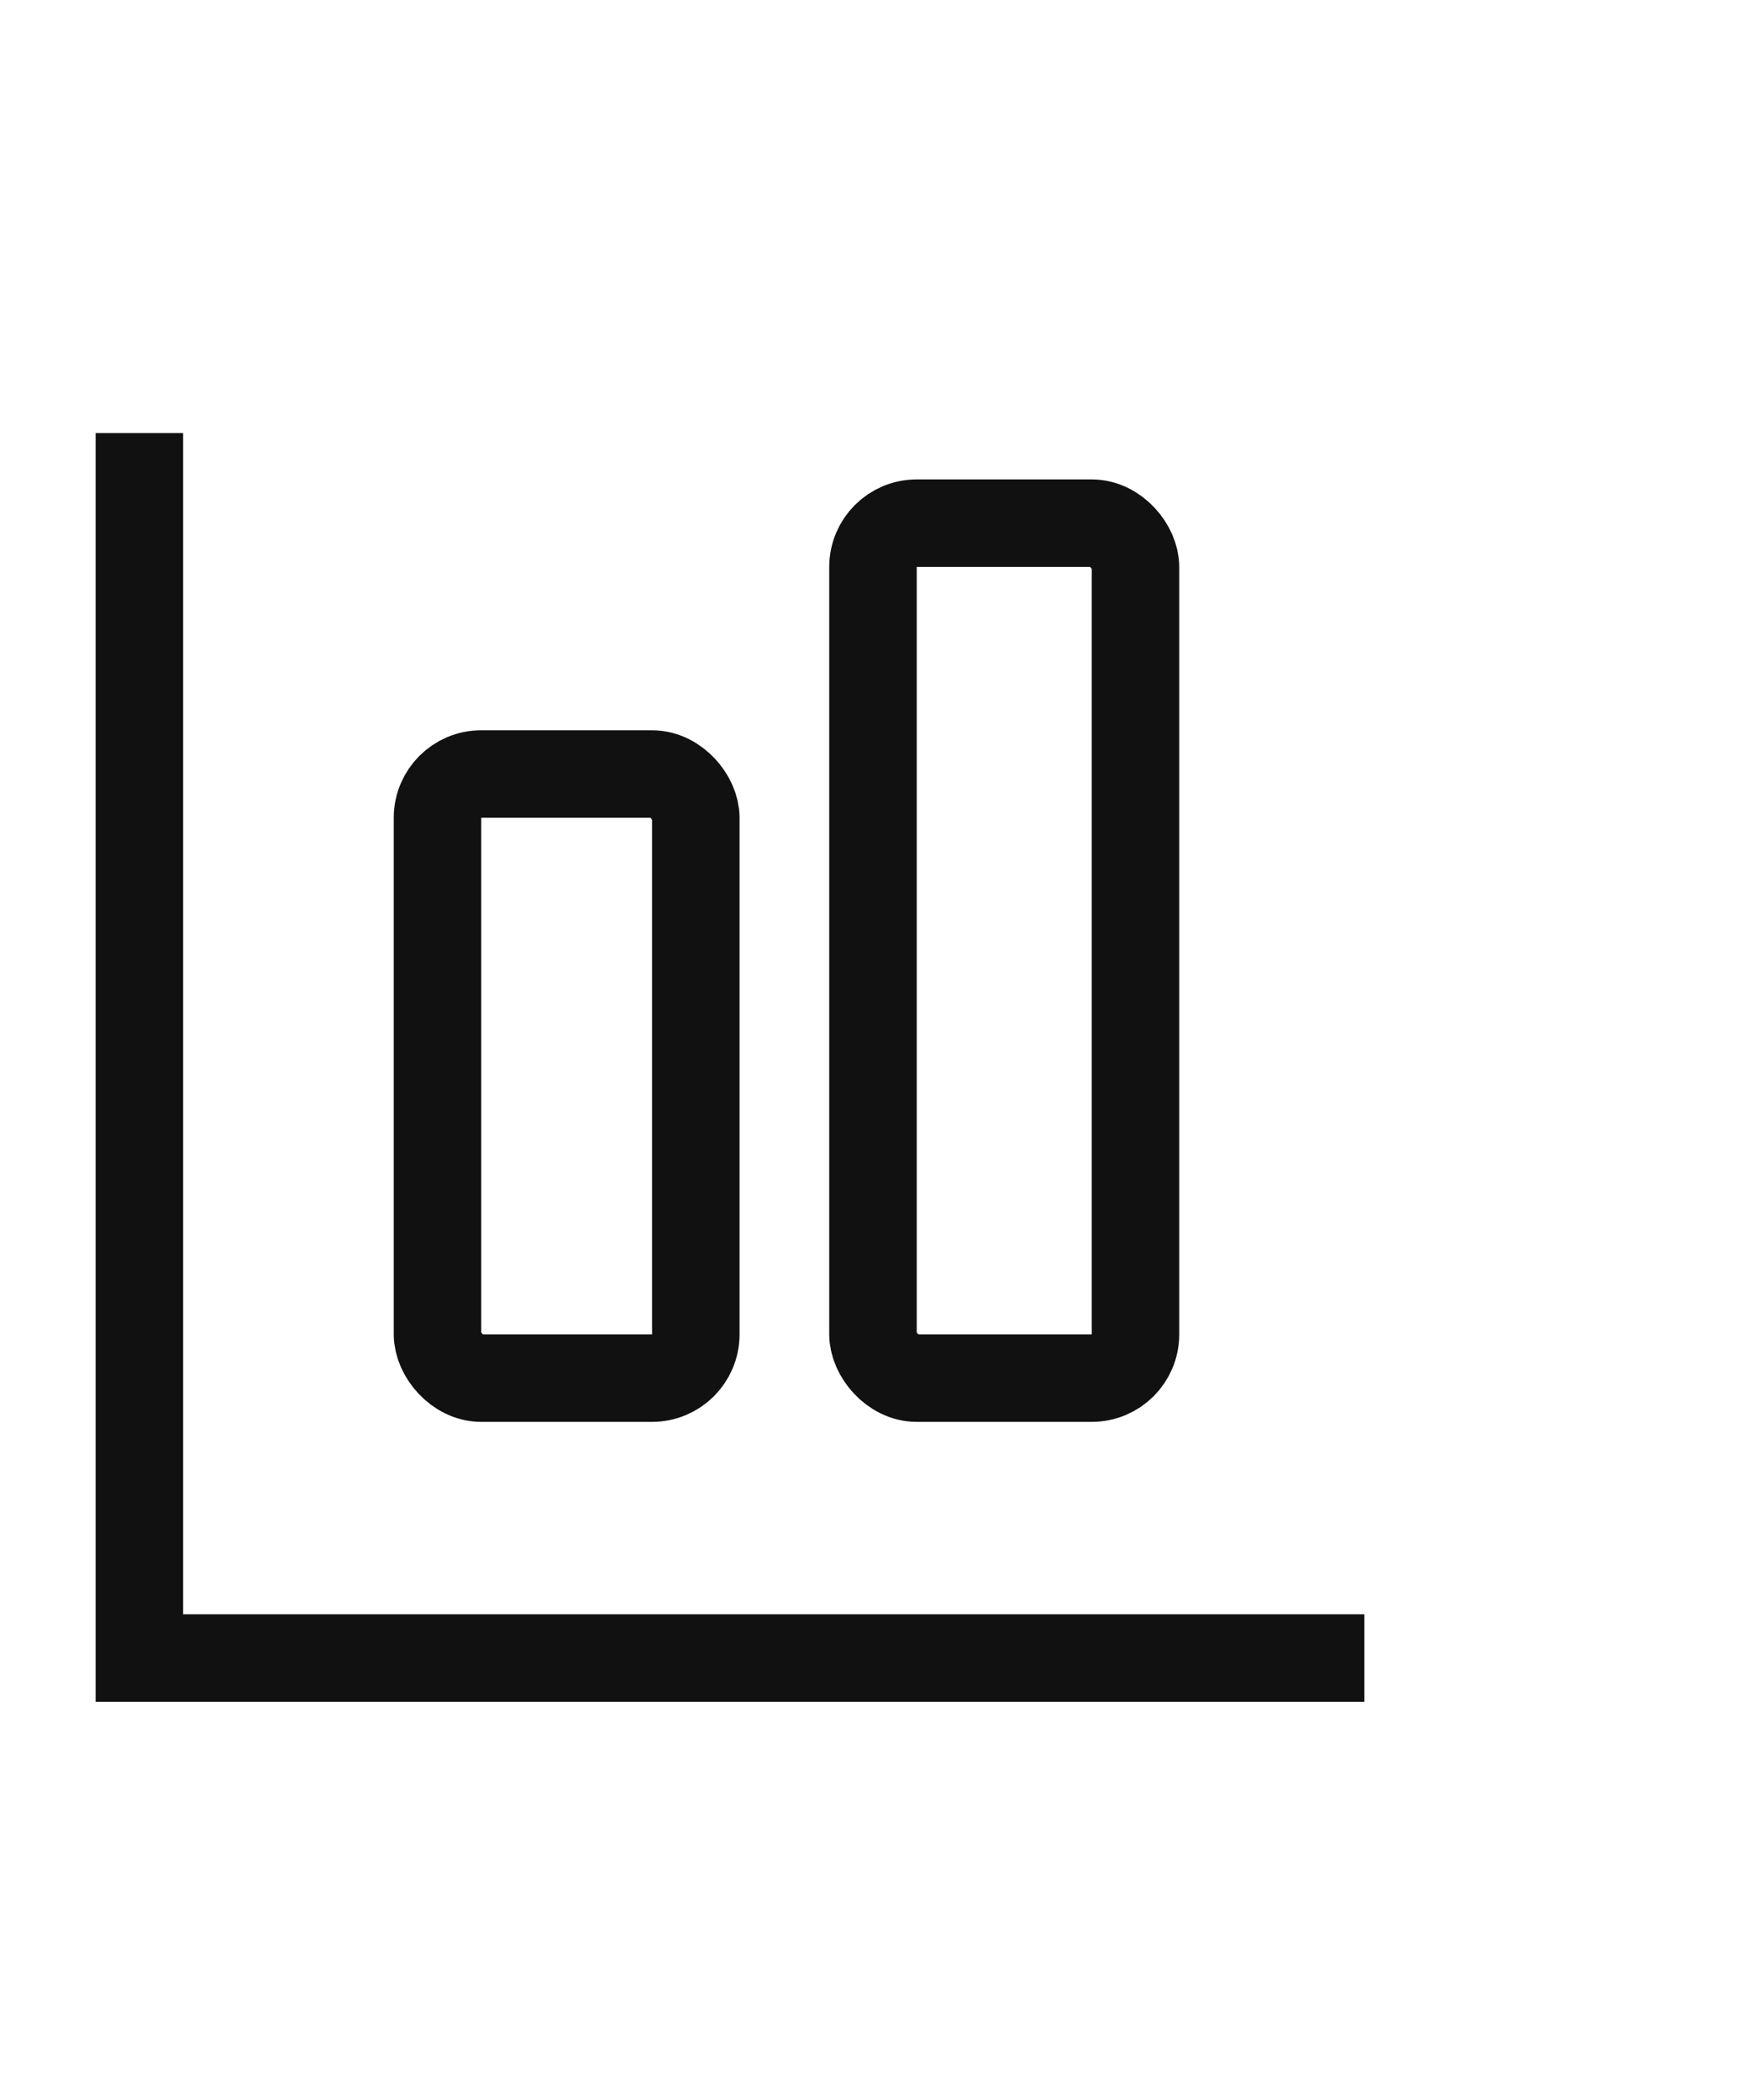 <svg id="ic_graph_popup" xmlns="http://www.w3.org/2000/svg" width="20" height="24">
    <defs>
        <style>
            .cls-2,.cls-4{fill:none}.cls-2{stroke:#111}.cls-3{stroke:none}
        </style>
    </defs>
    <g id="그룹_5022" data-name="그룹 5022" transform="translate(-170.5 -374.627)">
        <g id="사각형_13359" data-name="사각형 13359" class="cls-2" transform="translate(179.977 380.106)">
            <rect class="cls-3" width="4" height="10.771" rx="1"/>
            <rect class="cls-4" x=".5" y=".5" width="3" height="9.771" rx=".5"/>
        </g>
        <g id="사각형_13360" data-name="사각형 13360" class="cls-2" transform="translate(175 382.973)">
            <rect class="cls-3" width="3.952" height="7.904" rx="1"/>
            <rect class="cls-4" x=".5" y=".5" width="2.952" height="6.904" rx=".5"/>
        </g>
        <path id="패스_10953" data-name="패스 10953" class="cls-2" d="M165.593 380.449v14h14" transform="translate(6.5 -.873)"/>
    </g>
</svg>
